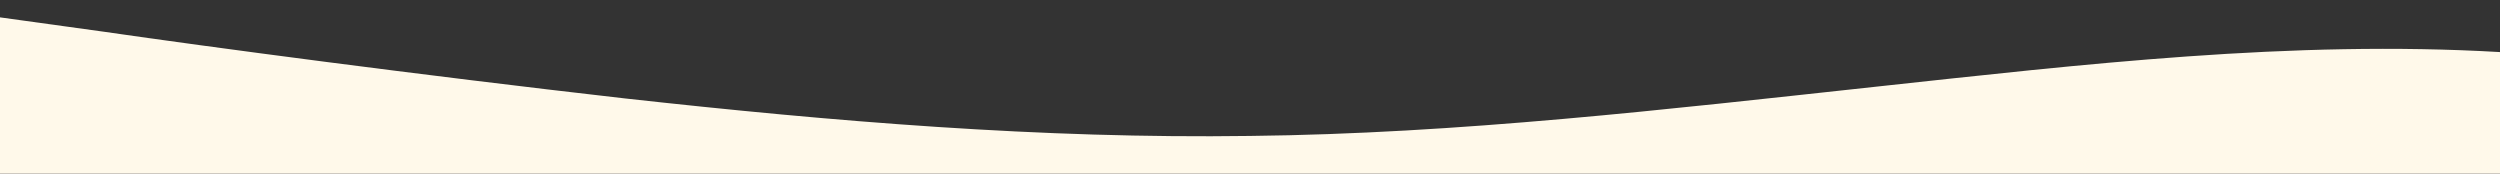 <?xml version="1.0" standalone="no"?>
<svg xmlns:xlink="http://www.w3.org/1999/xlink" id="wave" style="transform:rotate(180deg); transition: 0.3s" viewBox="0 0 1440 100" version="1.1" xmlns="http://www.w3.org/2000/svg"><rect x="0" y="0" width="1440" height="100" fill="#333333" stroke="none"/><defs><linearGradient id="sw-gradient-0" x1="0" x2="0" y1="1" y2="0"><stop stop-color="rgba(255, 249, 234, 1)" offset="0%"/><stop stop-color="rgba(255, 249, 234, 1)" offset="100%"/></linearGradient></defs><path style="transform:translate(0, 0px); opacity:1" fill="url(#sw-gradient-0)" d="M0,10L60,18.3C120,27,240,43,360,56.7C480,70,600,80,720,78.3C840,77,960,63,1080,50C1200,37,1320,23,1440,30C1560,37,1680,63,1800,63.3C1920,63,2040,37,2160,33.3C2280,30,2400,50,2520,61.7C2640,73,2760,77,2880,73.3C3000,70,3120,60,3240,53.3C3360,47,3480,43,3600,35C3720,27,3840,13,3960,20C4080,27,4200,53,4320,68.3C4440,83,4560,87,4680,88.3C4800,90,4920,90,5040,78.3C5160,67,5280,43,5400,31.7C5520,20,5640,20,5760,28.3C5880,37,6000,53,6120,61.7C6240,70,6360,70,6480,71.7C6600,73,6720,77,6840,66.7C6960,57,7080,33,7200,25C7320,17,7440,23,7560,23.3C7680,23,7800,17,7920,11.7C8040,7,8160,3,8280,15C8400,27,8520,53,8580,66.7L8640,80L8640,100L8580,100C8520,100,8400,100,8280,100C8160,100,8040,100,7920,100C7800,100,7680,100,7560,100C7440,100,7320,100,7200,100C7080,100,6960,100,6840,100C6720,100,6600,100,6480,100C6360,100,6240,100,6120,100C6000,100,5880,100,5760,100C5640,100,5520,100,5400,100C5280,100,5160,100,5040,100C4920,100,4800,100,4680,100C4560,100,4440,100,4320,100C4200,100,4080,100,3960,100C3840,100,3720,100,3600,100C3480,100,3360,100,3240,100C3120,100,3000,100,2880,100C2760,100,2640,100,2520,100C2400,100,2280,100,2160,100C2040,100,1920,100,1800,100C1680,100,1560,100,1440,100C1320,100,1200,100,1080,100C960,100,840,100,720,100C600,100,480,100,360,100C240,100,120,100,60,100L0,100Z"/></svg>